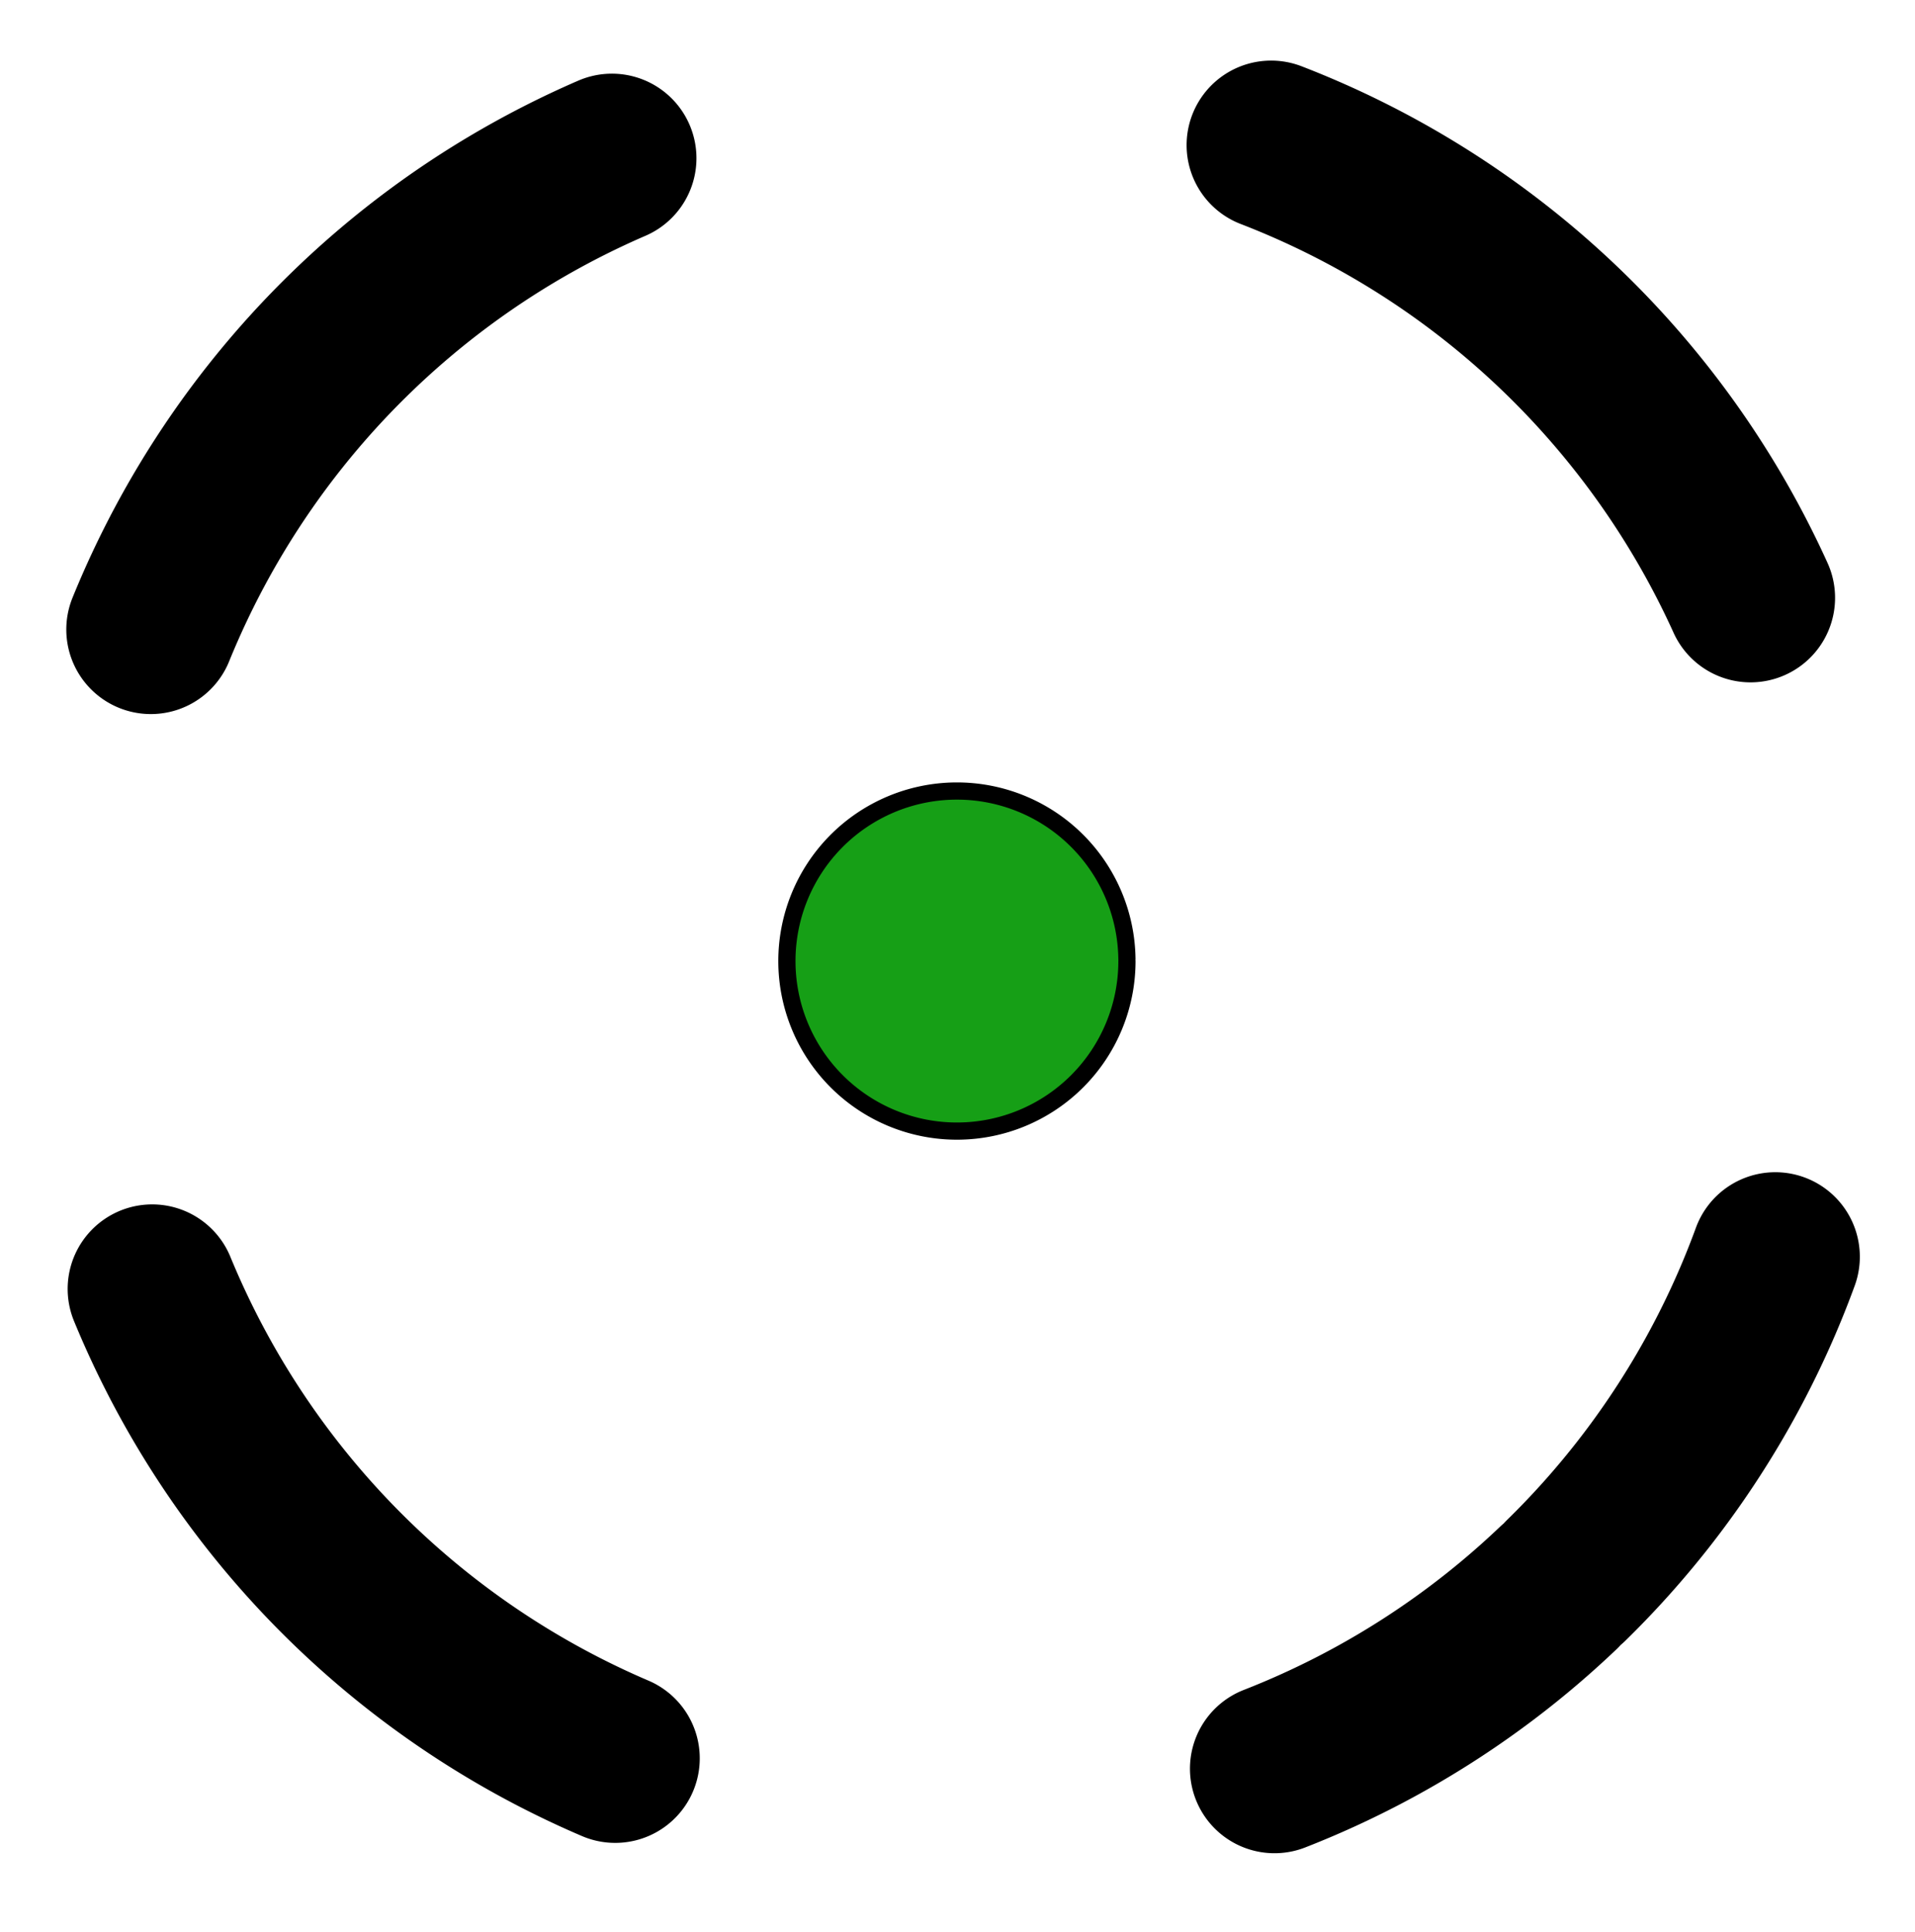 <?xml version="1.0" encoding="UTF-8" standalone="no"?>
<svg
        xmlns:dc="http://purl.org/dc/elements/1.1/"
        xmlns:cc="http://creativecommons.org/ns#"
        xmlns:rdf="http://www.w3.org/1999/02/22-rdf-syntax-ns#"
        xmlns:svg="http://www.w3.org/2000/svg"
        xmlns="http://www.w3.org/2000/svg"
        xmlns:sodipodi="http://sodipodi.sourceforge.net/DTD/sodipodi-0.dtd"
        xmlns:inkscape="http://www.inkscape.org/namespaces/inkscape"
        width="222.764mm"
        height="224.756mm"
        viewBox="0 0 222.764 224.756"
        version="1.1"
        id="svg8"
        inkscape:version="0.92.4 (f8dce91, 2019-08-02)"
        sodipodi:docname="tactical.svg">
    <defs
            id="defs2" />
    <sodipodi:namedview
            id="base"
            pagecolor="#ffffff"
            bordercolor="#666666"
            borderopacity="1.0"
            inkscape:pageopacity="0.0"
            inkscape:pageshadow="2"
            inkscape:zoom="0.1767767"
            inkscape:cx="995.97033"
            inkscape:cy="-747.68575"
            inkscape:document-units="mm"
            inkscape:current-layer="layer1"
            showgrid="true"
            fit-margin-top="0"
            fit-margin-left="0"
            fit-margin-right="0"
            fit-margin-bottom="0"
            inkscape:window-width="923"
            inkscape:window-height="918"
            inkscape:window-x="0"
            inkscape:window-y="27"
            inkscape:window-maximized="0" />
    <g
            inkscape:label="Layer 1"
            inkscape:groupmode="layer"
            id="layer1"
            transform="translate(35.03,0.346)">
        <path
                style="fill:none;fill-opacity:1;stroke:#000000;stroke-width:19.665;stroke-linecap:round;stroke-linejoin:bevel;stroke-miterlimit:4;stroke-dasharray:78.66, 78.66;stroke-dashoffset:196.65;stroke-opacity:1;paint-order:stroke fill markers"
                id="path815"
                sodipodi:type="arc"
                sodipodi:cx="133.06517"
                sodipodi:cy="21.263914"
                sodipodi:rx="101.29762"
                sodipodi:ry="101.29762"
                sodipodi:start="0"
                sodipodi:end="6.2697463"
                sodipodi:open="true"
                d="M 234.363,21.264 A 101.298,101.298 0 0 1 133.405,122.561 101.298,101.298 0 0 1 31.77,21.945 101.298,101.298 0 0 1 132.044,-80.029 101.298,101.298 0 0 1 234.354,19.903"
                transform="rotate(46.407)" />
        <path
                style="fill:#169f16;fill-opacity:1;stroke:#000000;stroke-width:2;stroke-linecap:round;stroke-linejoin:bevel;stroke-miterlimit:4;stroke-dasharray:none;stroke-dashoffset:0;stroke-opacity:1;paint-order:stroke fill markers"
                id="path819"
                sodipodi:type="arc"
                sodipodi:cx="76.285301"
                sodipodi:cy="111.44173"
                sodipodi:rx="19.777945"
                sodipodi:ry="19.777945"
                sodipodi:start="0"
                sodipodi:end="6.2697463"
                sodipodi:open="true"
                d="M 96.063,111.442 A 19.778,19.778 0 0 1 76.352,131.22 19.778,19.778 0 0 1 56.508,111.575 19.778,19.778 0 0 1 76.086,91.665 19.778,19.778 0 0 1 96.061,111.176" />
    </g>
</svg>
